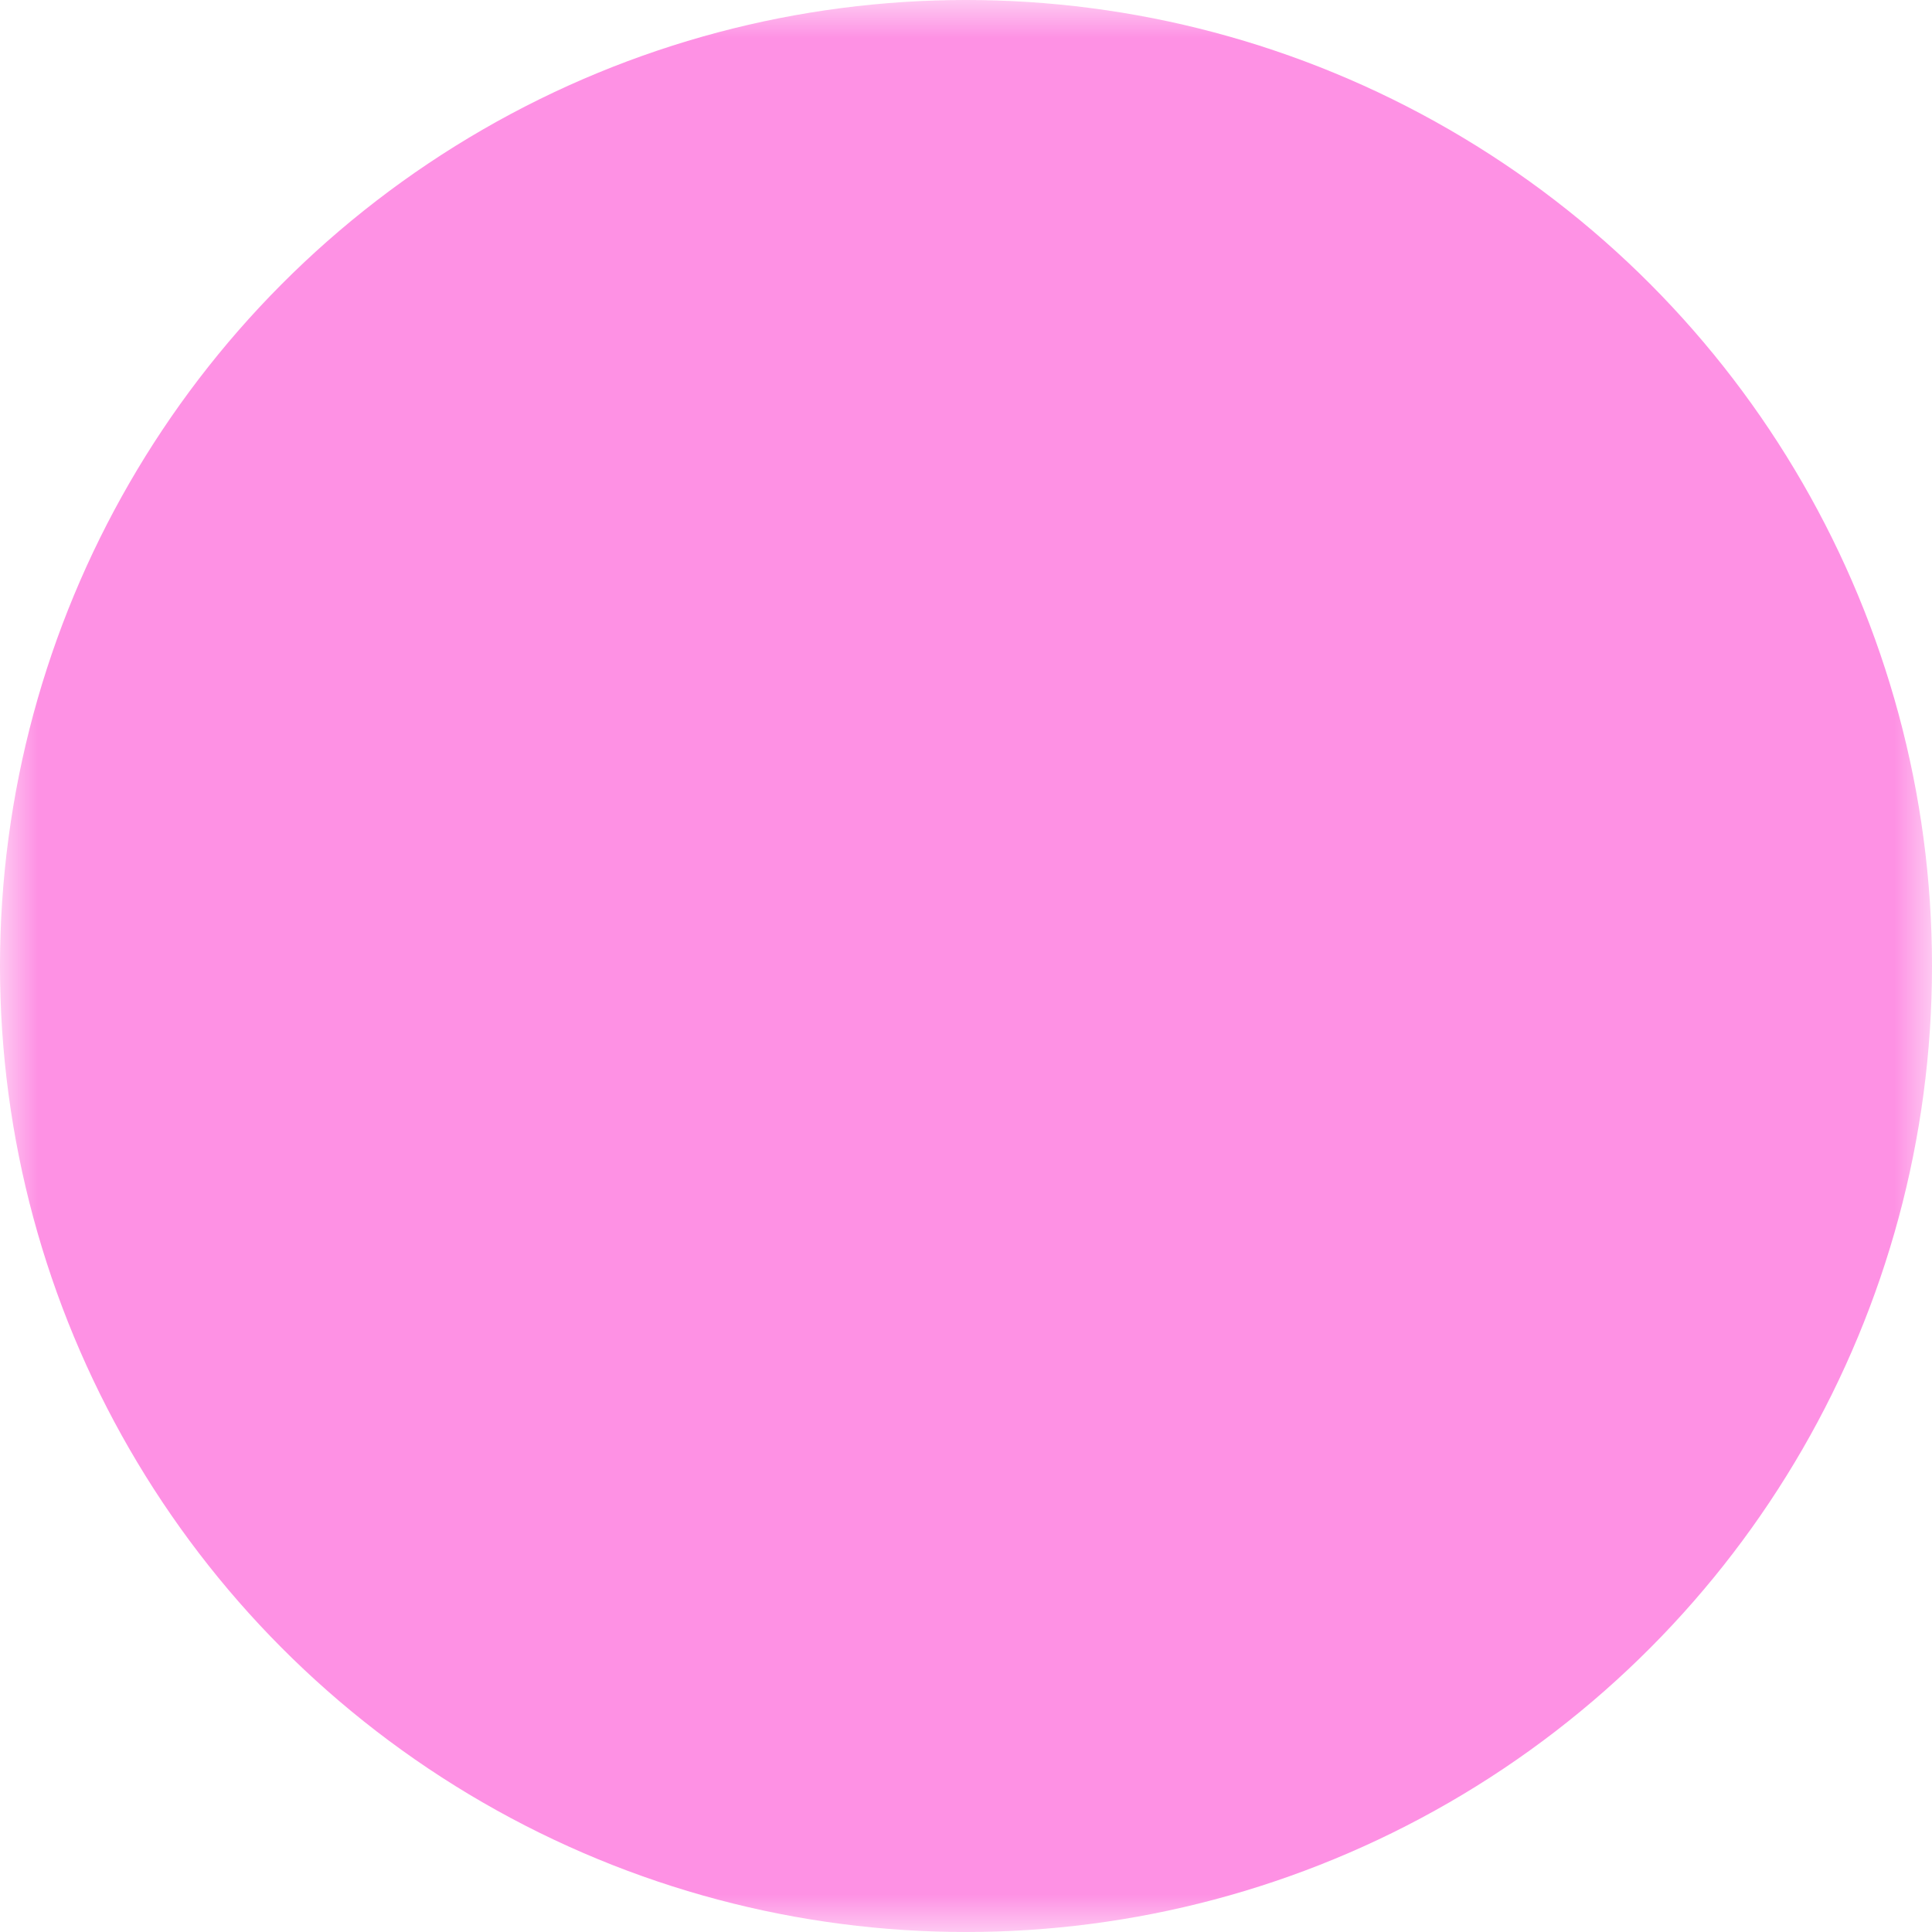 <svg xmlns="http://www.w3.org/2000/svg" width="26" height="26" viewBox="0 0 26 26"><g fill="none"><defs><mask id="SVGnL5vScSW"><path fill="#fff" d="M0 0h26v26H0z"/><g fill="#000"><path fill-rule="evenodd" d="M19.49 16.714a4.003 4.003 0 0 0 0-7.427q.01-.143.01-.287A4 4 0 0 0 13 5.877a4 4 0 0 0-6.49 3.41a4.003 4.003 0 0 0 0 7.427q-.01.142-.01.286a4 4 0 0 0 6.5 3.123a4 4 0 0 0 6.49-3.41m-2.108-7.036a1 1 0 0 0 .835 1.334a2 2 0 0 1 0 3.976a1 1 0 0 0-.835 1.334q.117.324.118.678a2 2 0 0 1-3.667 1.105a1 1 0 0 0-1.666 0a2 2 0 0 1-3.55-1.783a1 1 0 0 0-.834-1.333a2 2 0 0 1 0-3.977a1 1 0 0 0 .835-1.334a2 2 0 0 1 3.55-1.783a1 1 0 0 0 1.665 0a2 2 0 0 1 3.55 1.783" clip-rule="evenodd"/><path d="M16.5 13a3.5 3.5 0 1 1-7 0a3.5 3.5 0 0 1 7 0"/></g></mask></defs><circle cx="13" cy="13" r="13" fill="#FE91E4" mask="url(#SVGnL5vScSW)"/></g></svg>